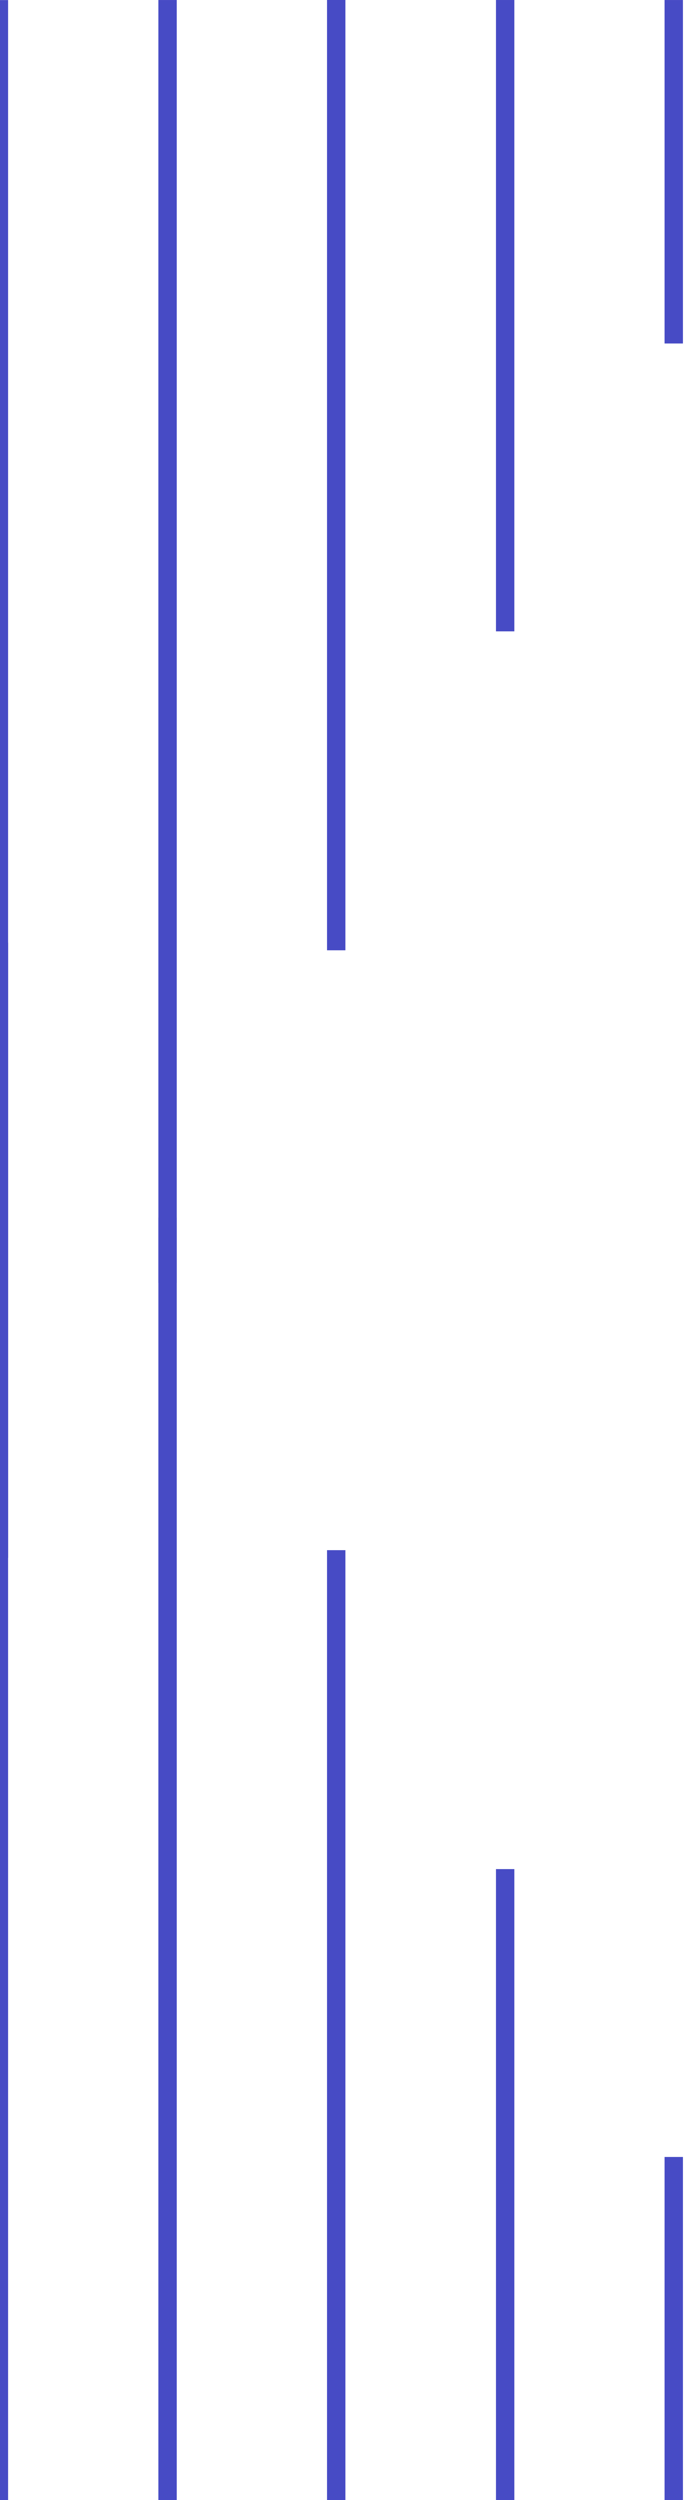 <svg width="112" height="408" viewBox="0 0 112 408" fill="none" xmlns="http://www.w3.org/2000/svg">
<path d="M-0.178 153.837V408.055" stroke="#474BC5" stroke-width="3" stroke-miterlimit="10"/>
<path d="M27.357 198.699V408.064" stroke="#474BC5" stroke-width="3" stroke-miterlimit="10"/>
<path d="M54.892 252.982V408.067" stroke="#474BC5" stroke-width="3" stroke-miterlimit="10"/>
<path d="M82.475 305.031V408.066" stroke="#474BC5" stroke-width="3" stroke-miterlimit="10"/>
<path d="M110 352.01V408.064" stroke="#474BC5" stroke-width="3" stroke-miterlimit="10"/>
<path d="M-0.178 254.23V0.012" stroke="#474BC5" stroke-width="3" stroke-miterlimit="10"/>
<path d="M27.357 209.368V0.003" stroke="#474BC5" stroke-width="3" stroke-miterlimit="10"/>
<path d="M54.892 155.085V-7.67968e-05" stroke="#474BC5" stroke-width="3" stroke-miterlimit="10"/>
<path d="M82.475 103.036V0.001" stroke="#474BC5" stroke-width="3" stroke-miterlimit="10"/>
<path d="M110 56.057V0.003" stroke="#474BC5" stroke-width="3" stroke-miterlimit="10"/>
</svg>
